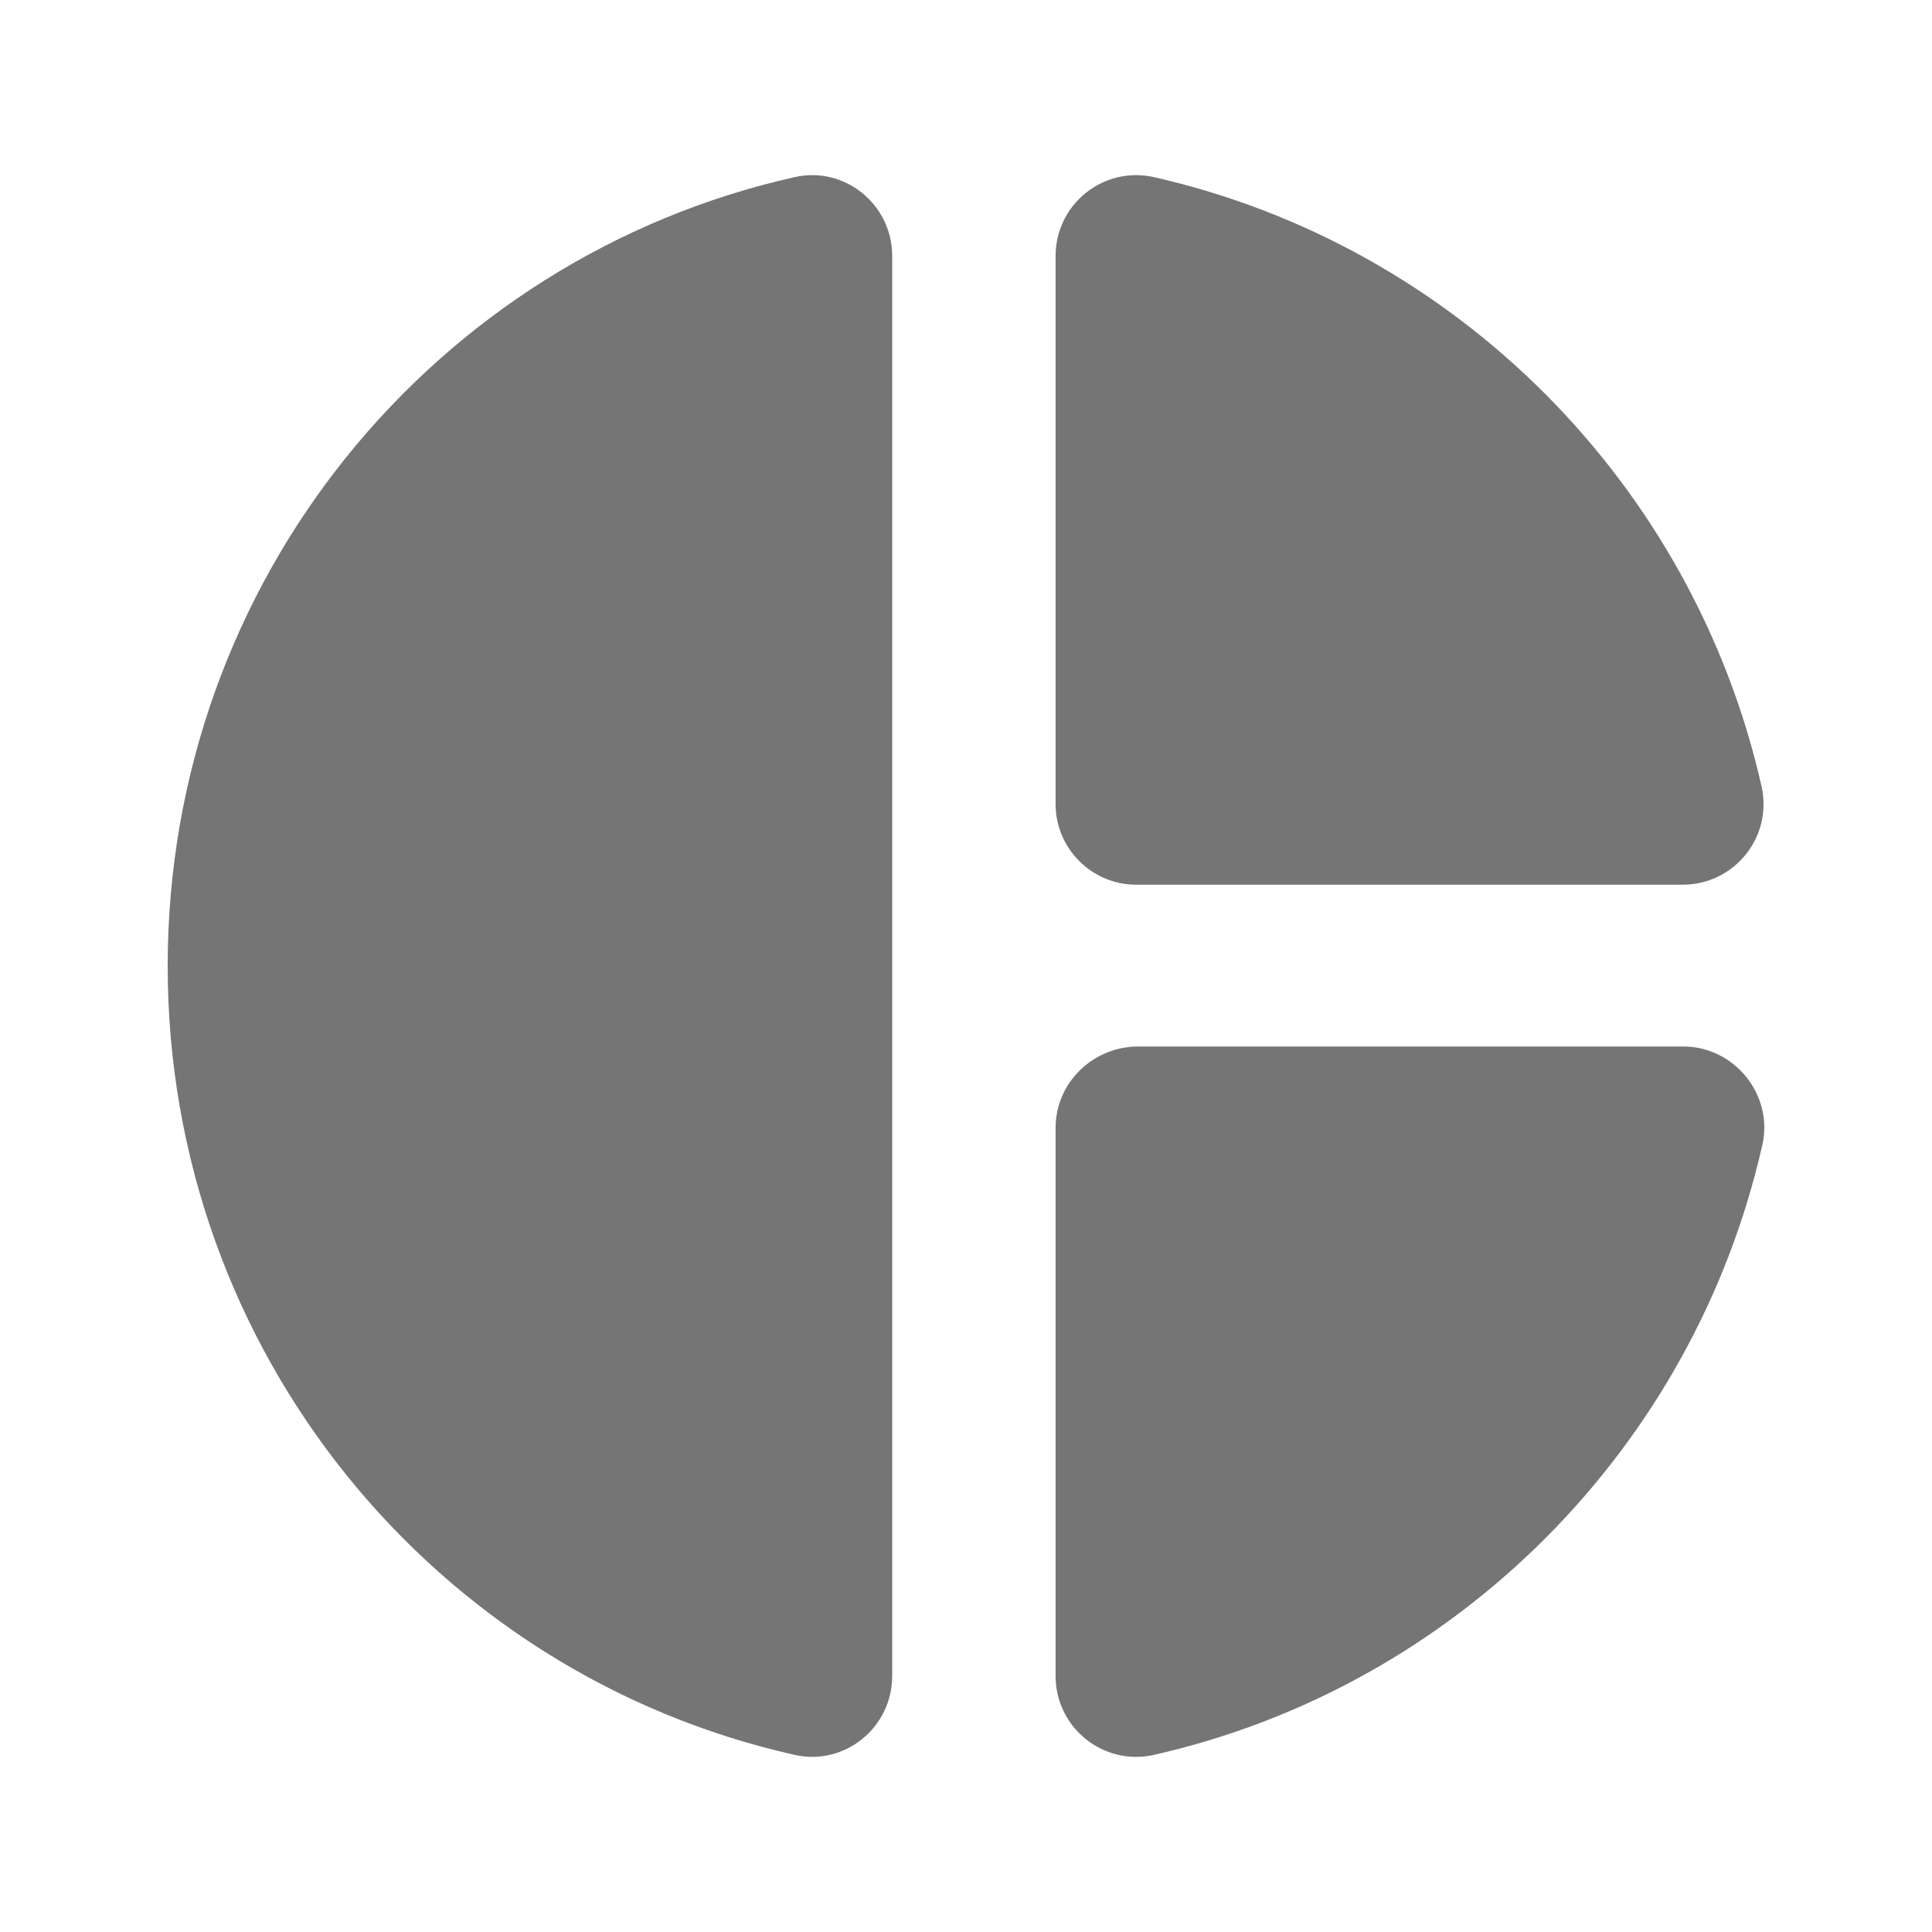 <svg width="24" height="24" viewBox="0 0 24 24" fill="none" xmlns="http://www.w3.org/2000/svg">
<g id="donut_small_24px">
<path id="icon/action/donut_small_24px" fill-rule="evenodd" clip-rule="evenodd" d="M11.083 20.82C11.083 21.46 10.493 21.94 9.873 21.8C5.403 20.8 2.083 16.79 2.083 12C2.083 7.21 5.403 3.2 9.873 2.2C10.493 2.06 11.083 2.54 11.083 3.18V20.82ZM13.113 3.18V9.99C13.113 10.54 13.563 10.99 14.113 10.99H20.903C21.543 10.99 22.023 10.4 21.883 9.77C21.033 6.01 18.083 3.05 14.333 2.2C13.703 2.06 13.113 2.54 13.113 3.18ZM13.113 20.82V14.01C13.113 13.46 13.563 13.01 14.123 13H20.913C21.543 13 22.033 13.6 21.893 14.22C21.043 17.98 18.093 20.95 14.333 21.8C13.703 21.94 13.113 21.46 13.113 20.82Z" fill="black" fill-opacity="0.54"/>
</g>
</svg>
